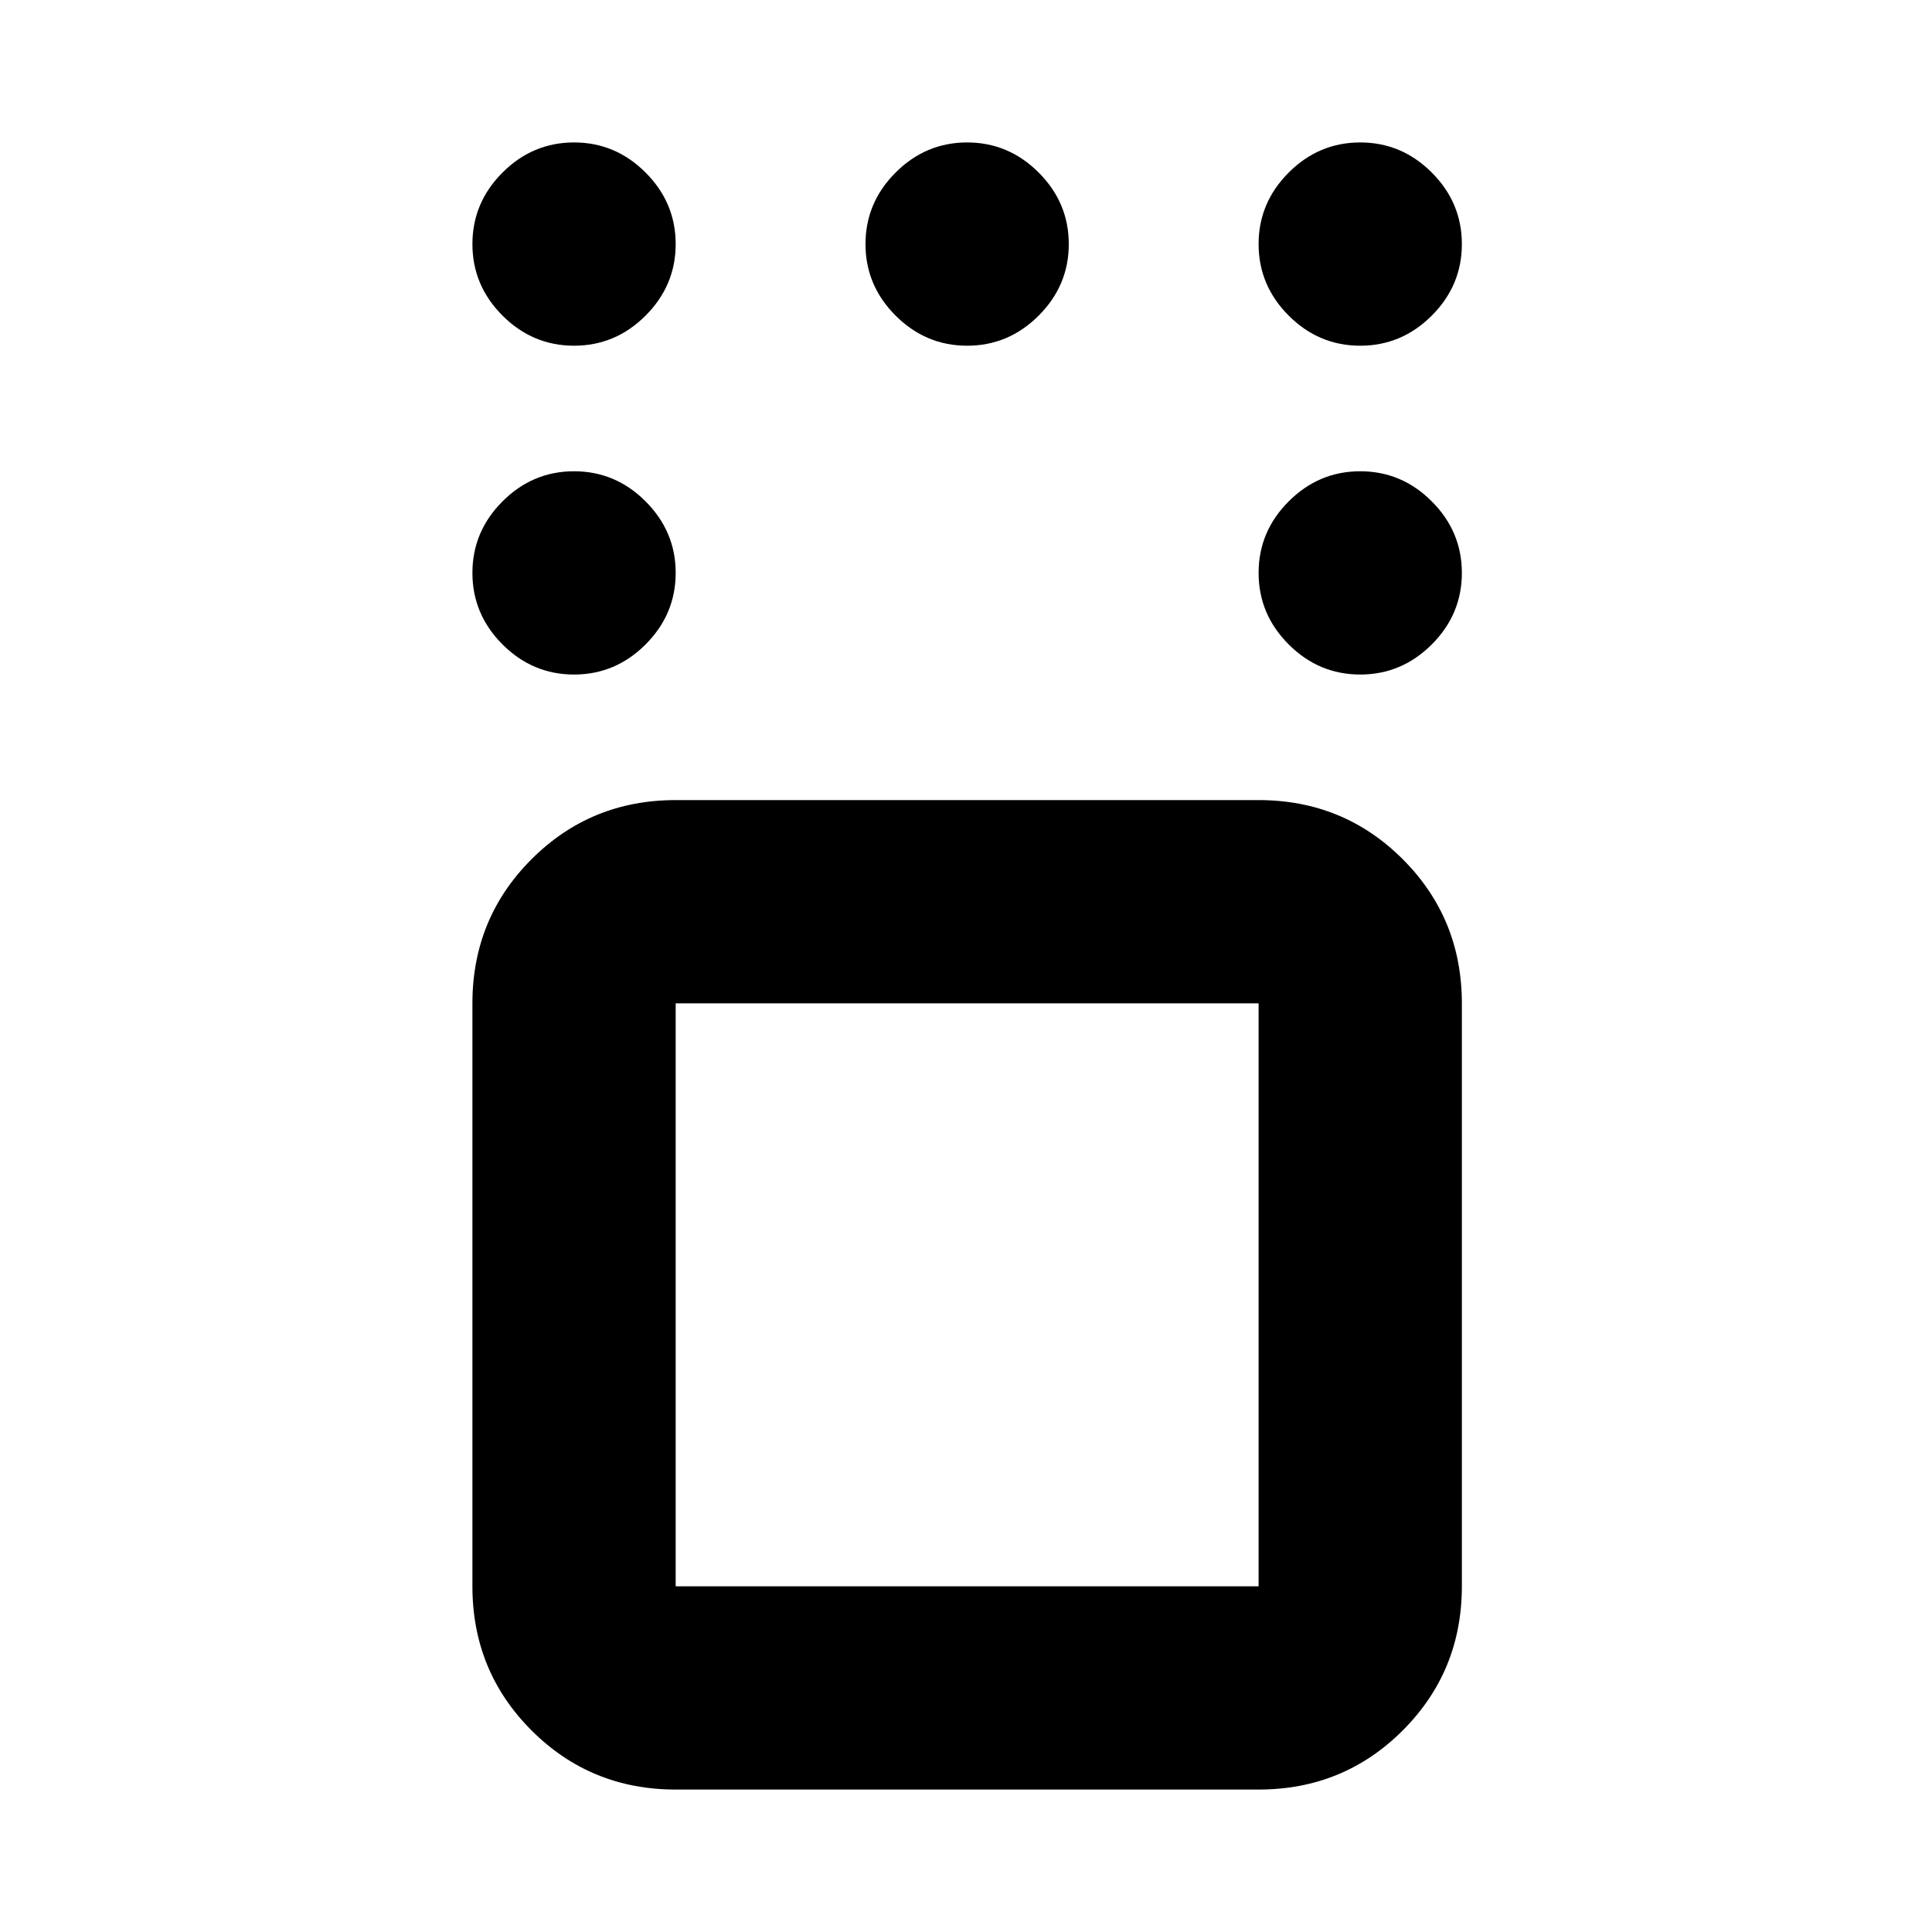 <svg xmlns="http://www.w3.org/2000/svg" height="24" viewBox="0 -960 960 960" width="24"><path d="M335.74-70.78q-42.24 0-71.62-29.38-29.38-29.38-29.38-71.62v-289.65q0-42.25 29.38-71.63 29.38-29.38 71.62-29.38h289.65q42.24 0 71.62 29.38 29.38 29.38 29.38 71.63v289.65q0 42.24-29.38 71.62-29.38 29.38-71.62 29.38H335.74Zm289.65-390.65H335.74v289.65h289.65v-289.65Zm50.5-163.4q-20.59 0-35.54-14.95-14.96-14.96-14.96-35.55 0-20.58 14.96-35.54 14.95-14.96 35.54-14.96t35.55 14.96q14.95 14.96 14.95 35.54 0 20.59-14.95 35.55-14.96 14.95-35.55 14.95Zm0-163.39q-20.59 0-35.54-14.95-14.96-14.96-14.96-35.55 0-20.58 14.96-35.54 14.95-14.96 35.54-14.96t35.55 14.96q14.95 14.96 14.95 35.54 0 20.59-14.95 35.55-14.96 14.95-35.55 14.95Zm-195.32 0q-20.59 0-35.55-14.95-14.96-14.96-14.96-35.55 0-20.58 14.96-35.54t35.55-14.96q20.58 0 35.54 14.96t14.96 35.54q0 20.59-14.96 35.55-14.96 14.95-35.54 14.95Zm-195.33 0q-20.59 0-35.54-14.95-14.96-14.96-14.96-35.55 0-20.58 14.96-35.54 14.95-14.96 35.54-14.96t35.54 14.96q14.96 14.96 14.96 35.54 0 20.59-14.96 35.55-14.95 14.95-35.54 14.95Zm0 163.39q-20.59 0-35.54-14.95-14.96-14.96-14.96-35.55 0-20.58 14.96-35.54 14.95-14.96 35.54-14.96t35.54 14.96q14.96 14.96 14.96 35.54 0 20.59-14.96 35.55-14.95 14.95-35.54 14.95Zm195.33 308.22Z"/></svg>
